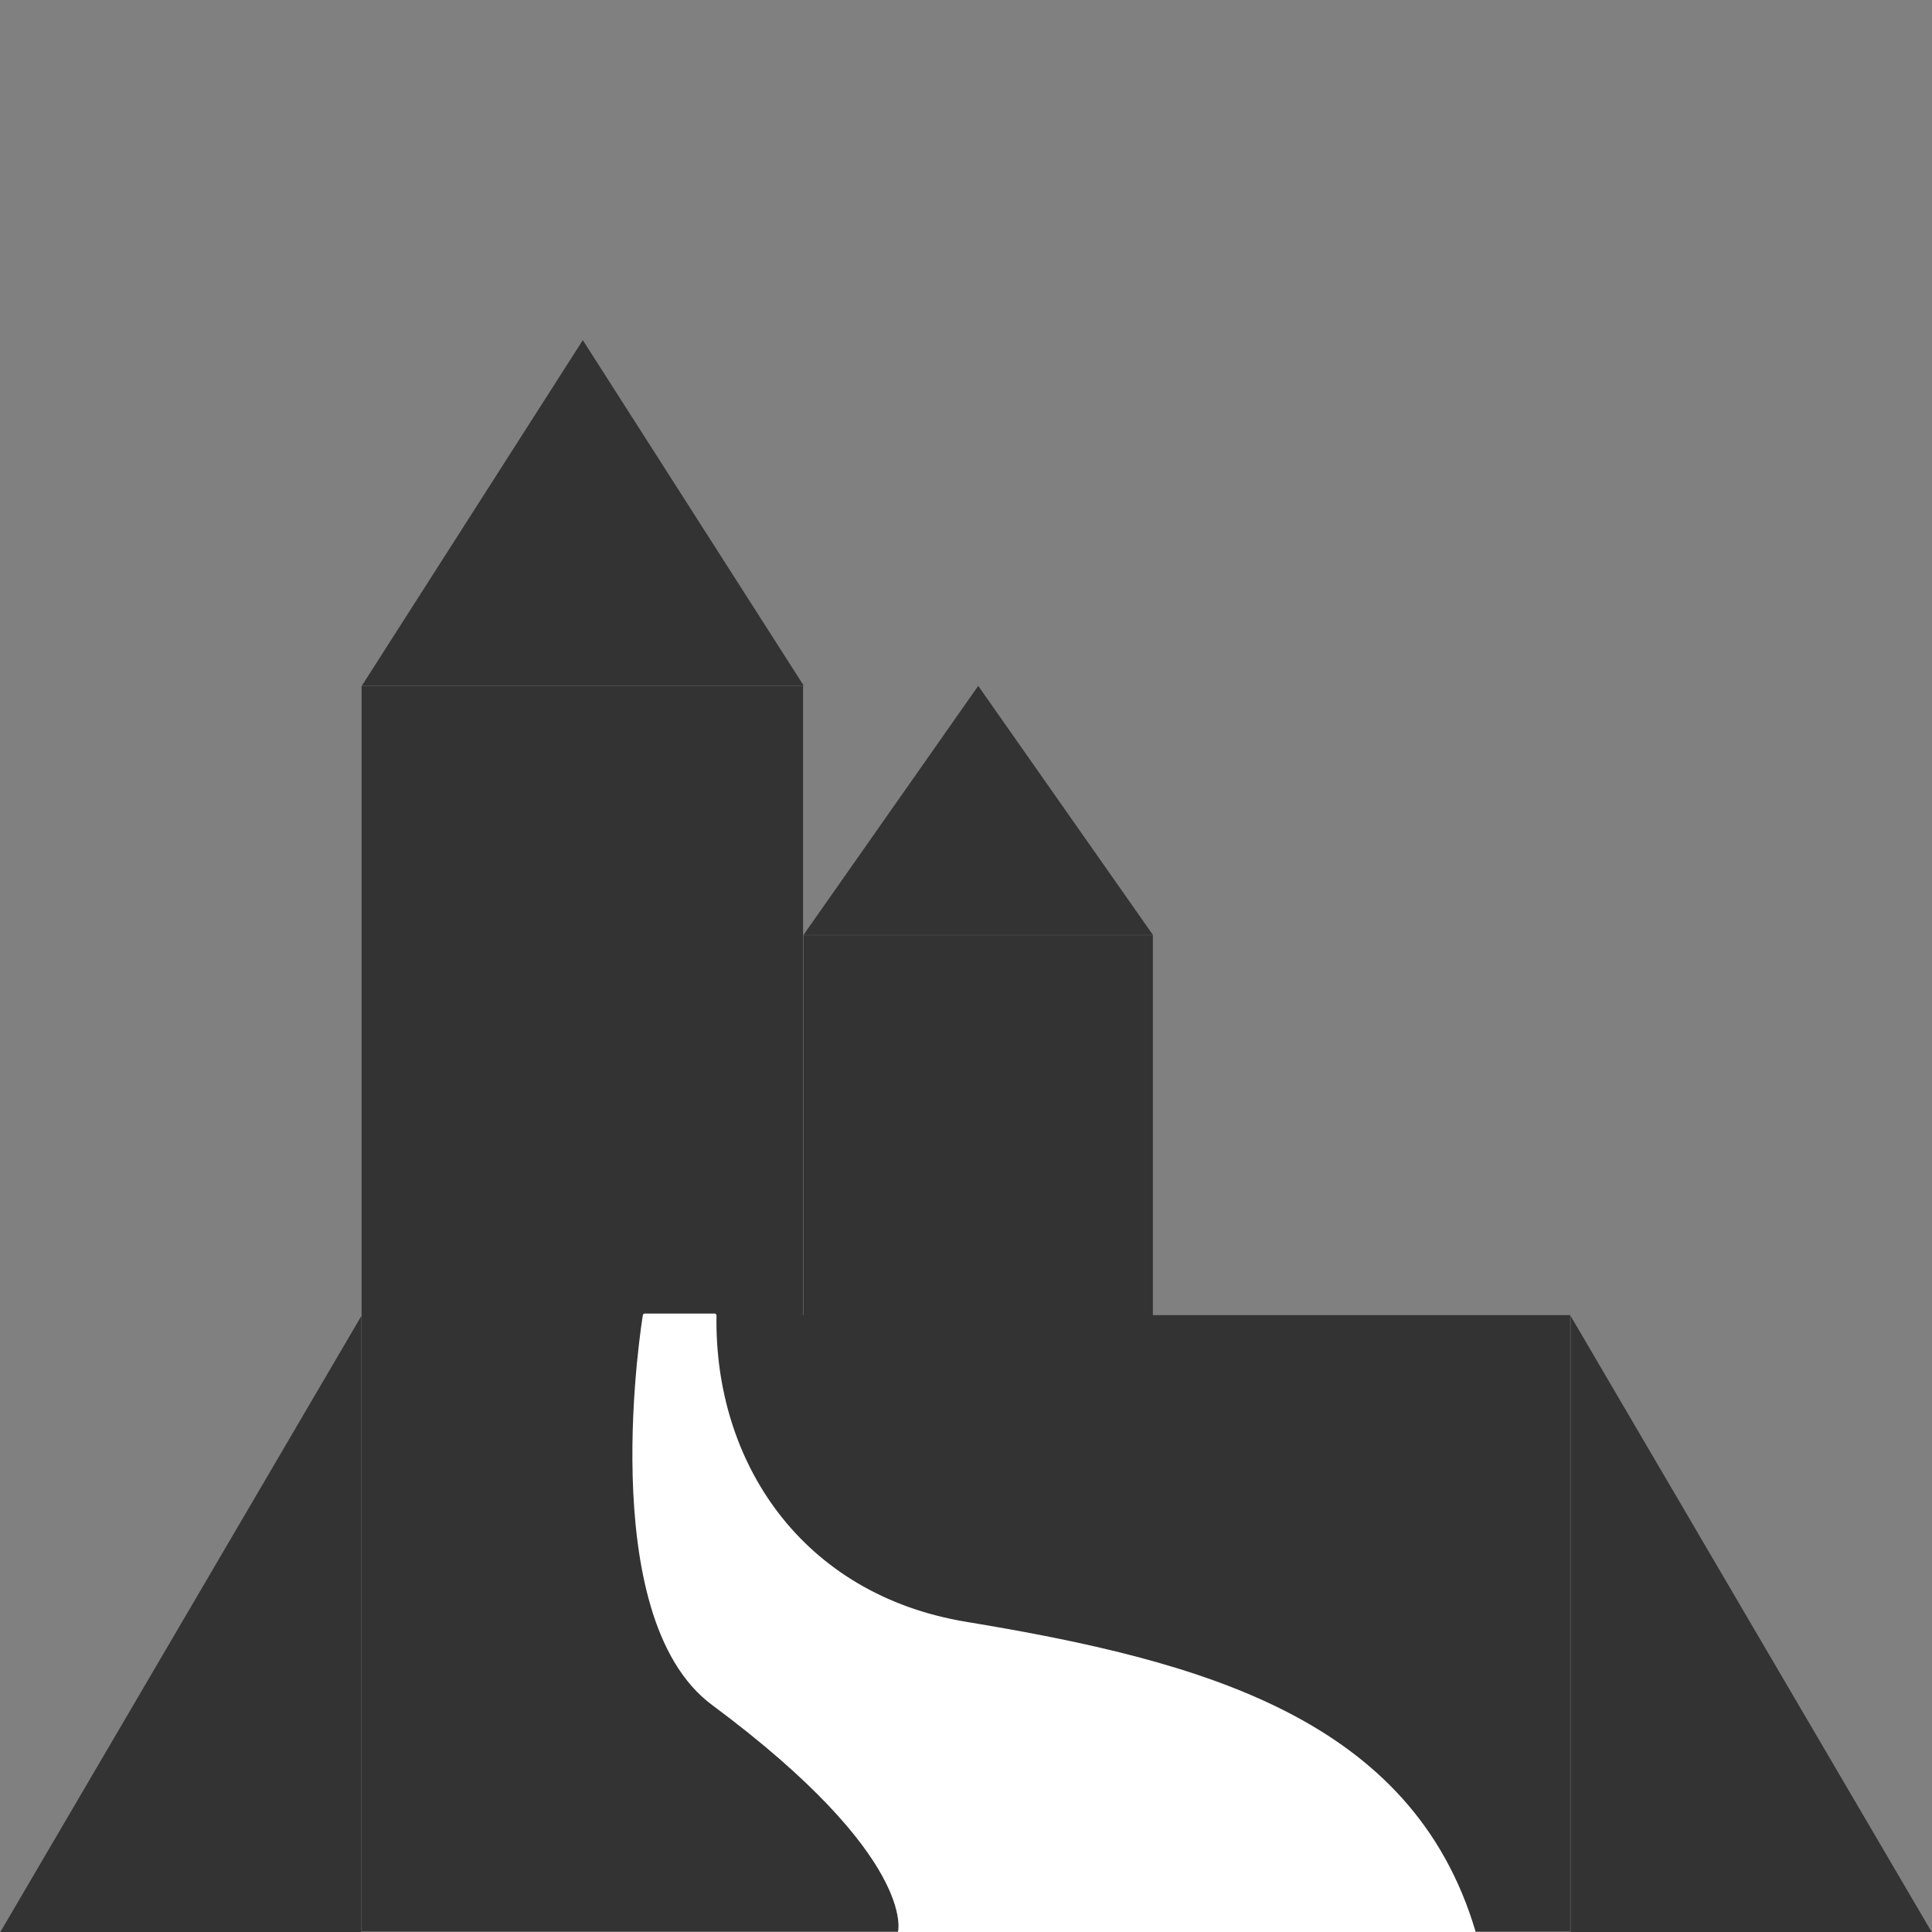 <?xml version="1.0" encoding="UTF-8" standalone="no"?>
<!DOCTYPE svg PUBLIC "-//W3C//DTD SVG 1.1//EN" "http://www.w3.org/Graphics/SVG/1.1/DTD/svg11.dtd">
<svg width="100%" height="100%" viewBox="0 0 500 500" version="1.1" xmlns="http://www.w3.org/2000/svg" xmlns:xlink="http://www.w3.org/1999/xlink" xml:space="preserve" xmlns:serif="http://www.serif.com/" style="fill-rule:evenodd;clip-rule:evenodd;stroke-linecap:round;stroke-linejoin:round;stroke-miterlimit:1.5;">
    <rect x="0" y="0" width="500" height="500" fill="#808080" stroke="none"/>
    <rect id="Artboard1" x="0" y="0" width="500" height="500" style="fill:none;"/>
    <clipPath id="_clip1">
        <rect id="Artboard11" serif:id="Artboard1" x="0" y="0" width="500" height="500"/>
    </clipPath>
    <g clip-path="url(#_clip1)">
        <g transform="matrix(0.583,0,0,0.847,0.032,76.275)">
            <path d="M160.389,312L160.389,500.444L-0.056,500.444L160.389,312Z" style="fill:rgb(51,51,51);"/>
        </g>
        <g transform="matrix(-0.583,0,0,0.847,499.968,76.275)">
            <path d="M160.389,312L160.389,500.444L-0.056,500.444L160.389,312Z" style="fill:rgb(51,51,51);"/>
        </g>
        <g transform="matrix(1.296,0,0,0.918,-60.114,40.855)">
            <rect x="118.611" y="326.247" width="241.333" height="173.753" style="fill:rgb(51,51,51);"/>
        </g>
        <g transform="matrix(1.582,0,0,1,-59.531,0)">
            <rect x="96.781" y="177.493" width="72.222" height="162.952" style="fill:rgb(51,51,51);"/>
        </g>
        <g transform="matrix(0.847,0,0,0.817,6.04,32.435)">
            <path d="M170.948,68.048L238.448,177.493L103.448,177.493L170.948,68.048Z" style="fill:rgb(51,51,51);"/>
        </g>
        <g transform="matrix(1.252,0,0,0.605,86.762,134.64)">
            <rect x="96.781" y="177.493" width="72.222" height="162.952" style="fill:rgb(51,51,51);"/>
        </g>
        <g transform="matrix(0.67,0,0,0.589,138.626,137.424)">
            <path d="M170.948,68.048L238.448,177.493L103.448,177.493L170.948,68.048Z" style="fill:rgb(51,51,51);"/>
        </g>
        <path d="M232.892,500C232.892,500 238.051,480.53 184.559,440.826C153.956,418.111 166.863,340.444 166.863,340.444L184.929,340.444C184.31,378.541 207.082,413.126 250,420.222C311.073,430.32 365.131,445.116 381.389,500L232.892,500Z" style="fill:white;stroke:white;stroke-width:1px;"/>
    </g>
</svg>
